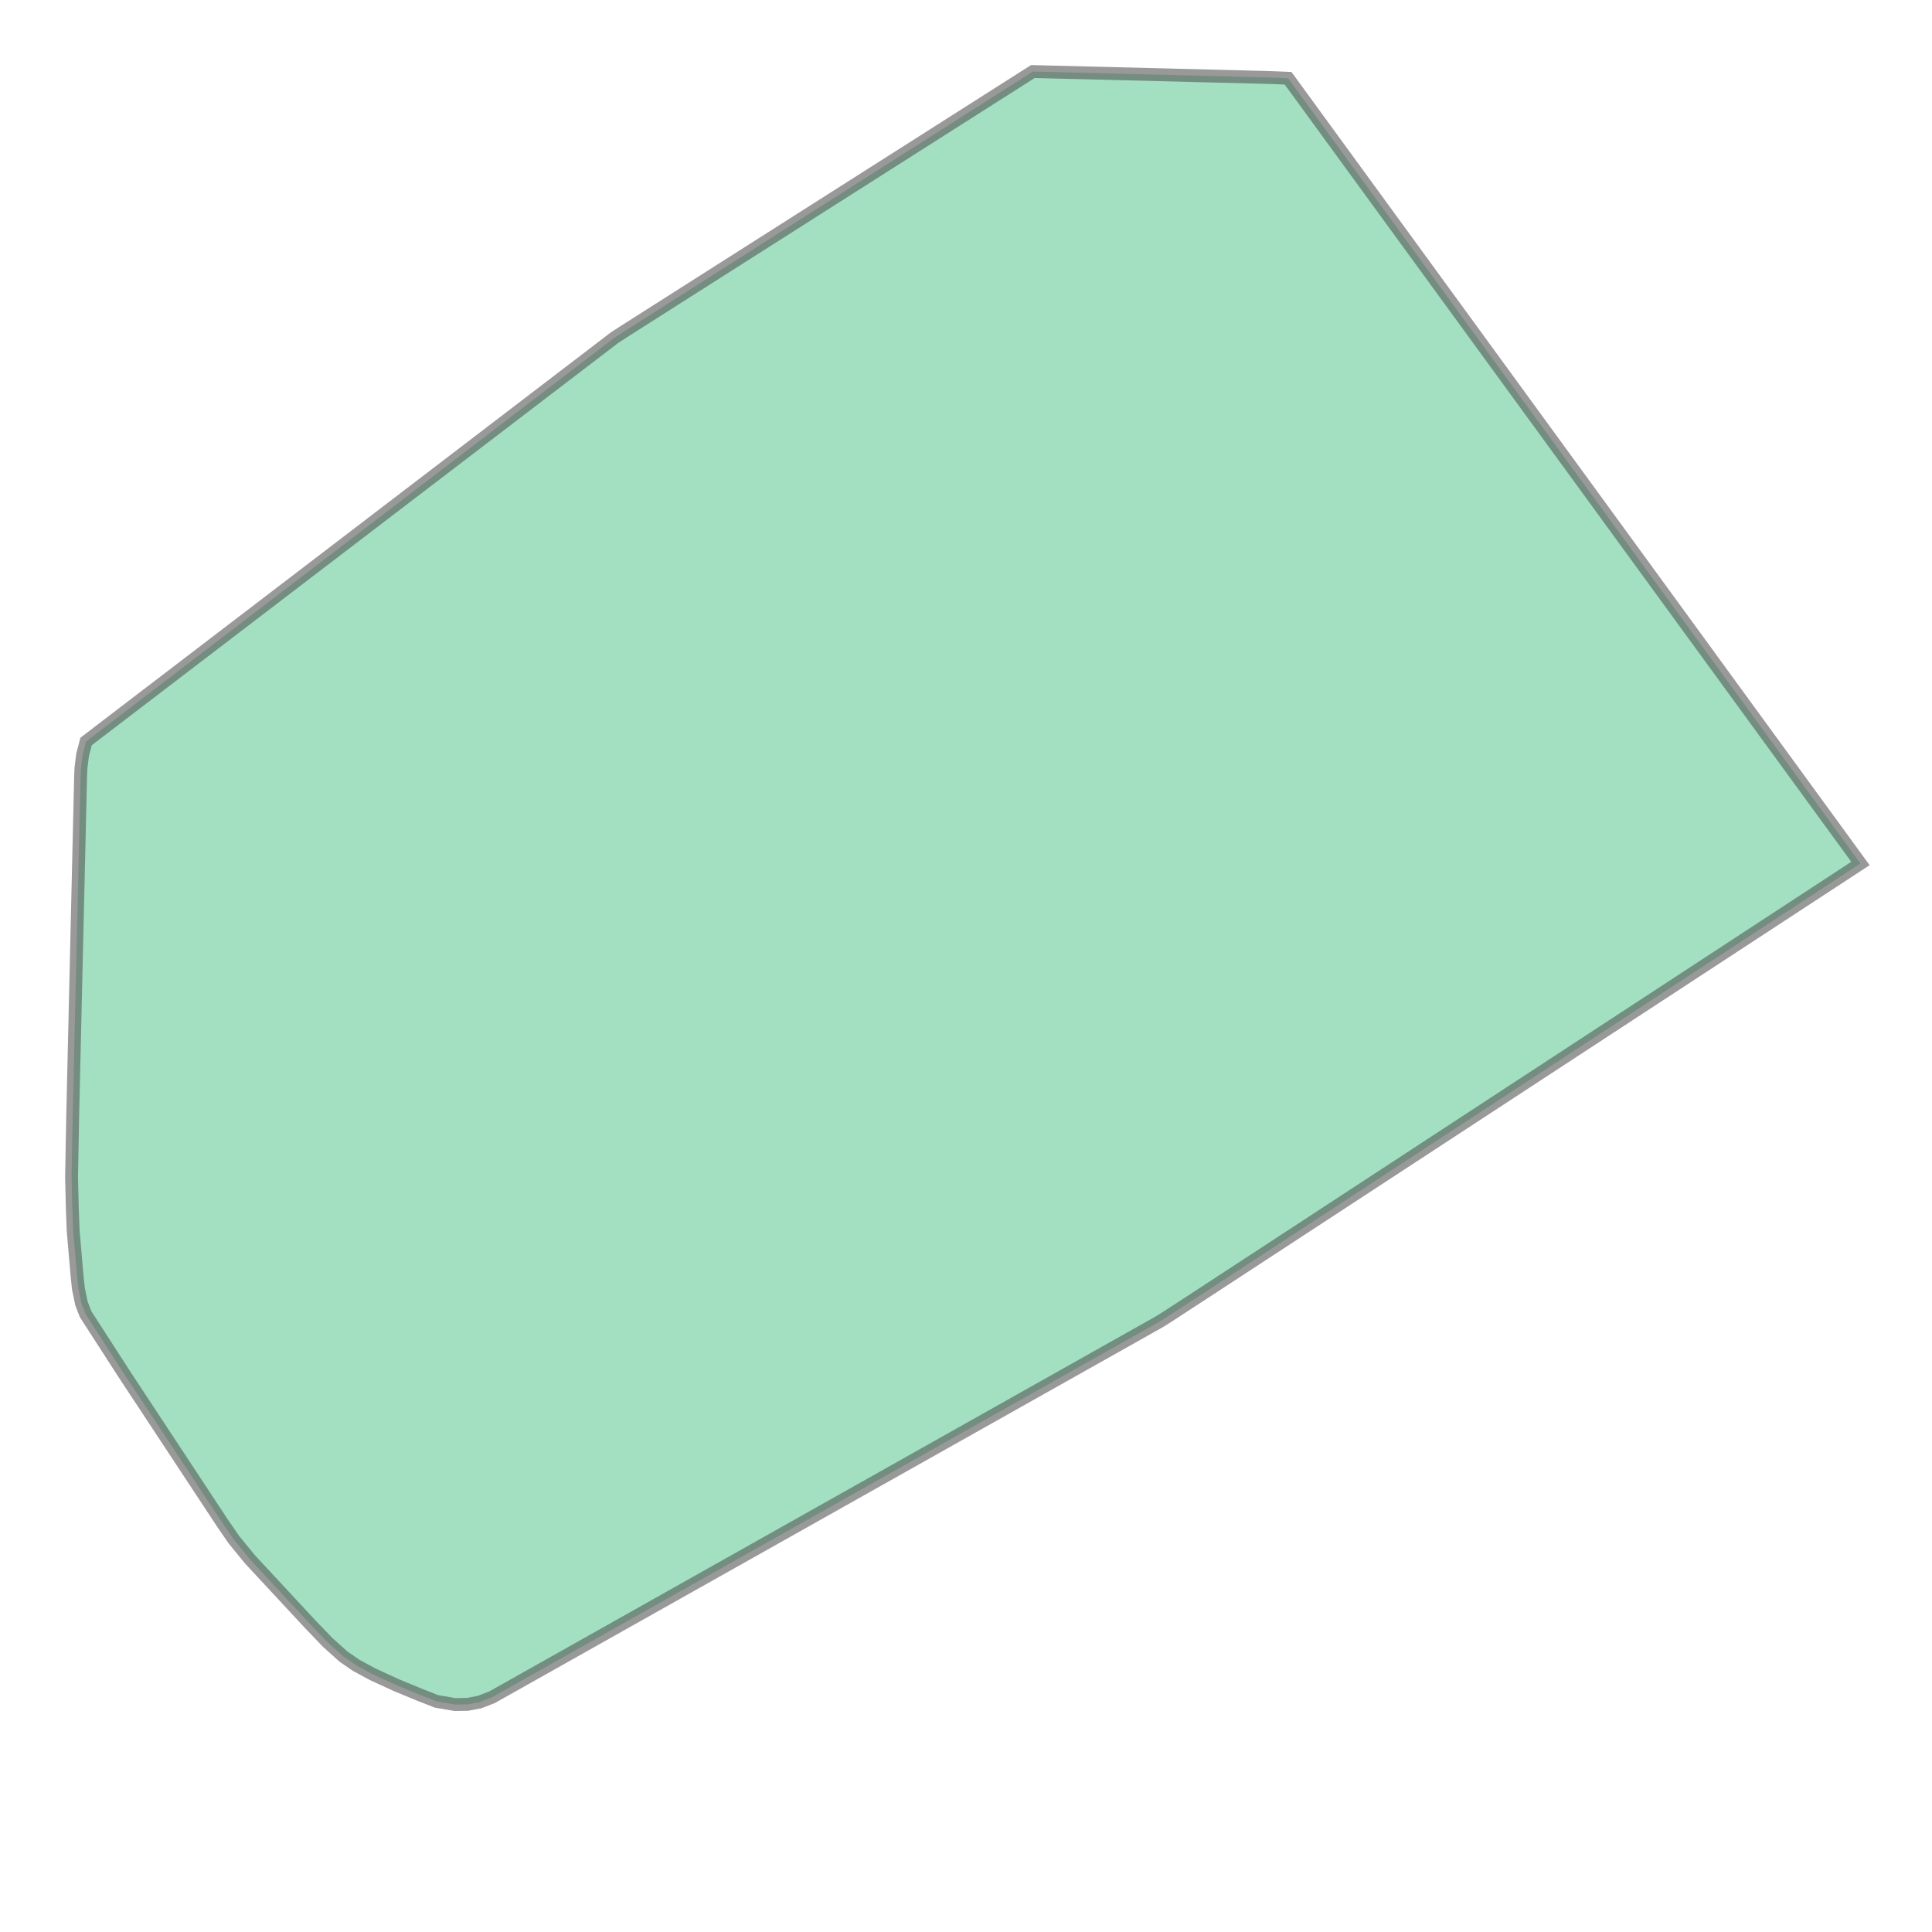 <svg xmlns="http://www.w3.org/2000/svg" xmlns:xlink="http://www.w3.org/1999/xlink" width="300" height="300" viewBox="384574.124 6671093.469 1330.171 1222.854" preserveAspectRatio="xMinYMin meet"><g transform="matrix(1,0,0,-1,0,13343409.791)"><path fill-rule="evenodd" fill="#66cc99" stroke="#555555" stroke-width="8.868" opacity="0.6" d="M 384887.435,6671142.734 L 384874.613,6671144.954 L 384862.493,6671149.703 L 384846.708,6671156.25 L 384830.551,6671163.679 L 384819.258,6671169.818 L 384810.549,6671175.831 L 384799.81,6671185.463 L 384787.596,6671198.184 L 384746.24,6671242.713 L 384735.292,6671256.097 L 384727.499,6671267.386 L 384659.858,6671369.992 L 384633.1,6671411.456 L 384630.249,6671418.812 L 384628.102,6671429.11 L 384627.187,6671437.809 L 384624.513,6671468.763 L 384623.926,6671484.172 L 384623.39,6671505.586 L 384624.17,6671547.643 L 384629.599,6671781.058 L 384629.847,6671787.336 L 384630.98,6671796.506 L 384633.394,6671805.824 L 384997.325,6672083.912 L 385005.458,6672089.162 L 385285.234,6672267.057 L 385445.416,6672263.036 L 385453.996,6672262.734 L 385460.972,6672262.438 L 385855.03,6671721.81 L 385525.06,6671505.966 L 385406.587,6671428.495 L 385382.135,6671412.554 L 385377.883,6671409.79 L 385372.546,6671406.424 L 384912.882,6671147.775 L 384904.269,6671144.457 L 384896.094,6671142.886 L 384887.435,6671142.734 z" /></g></svg>